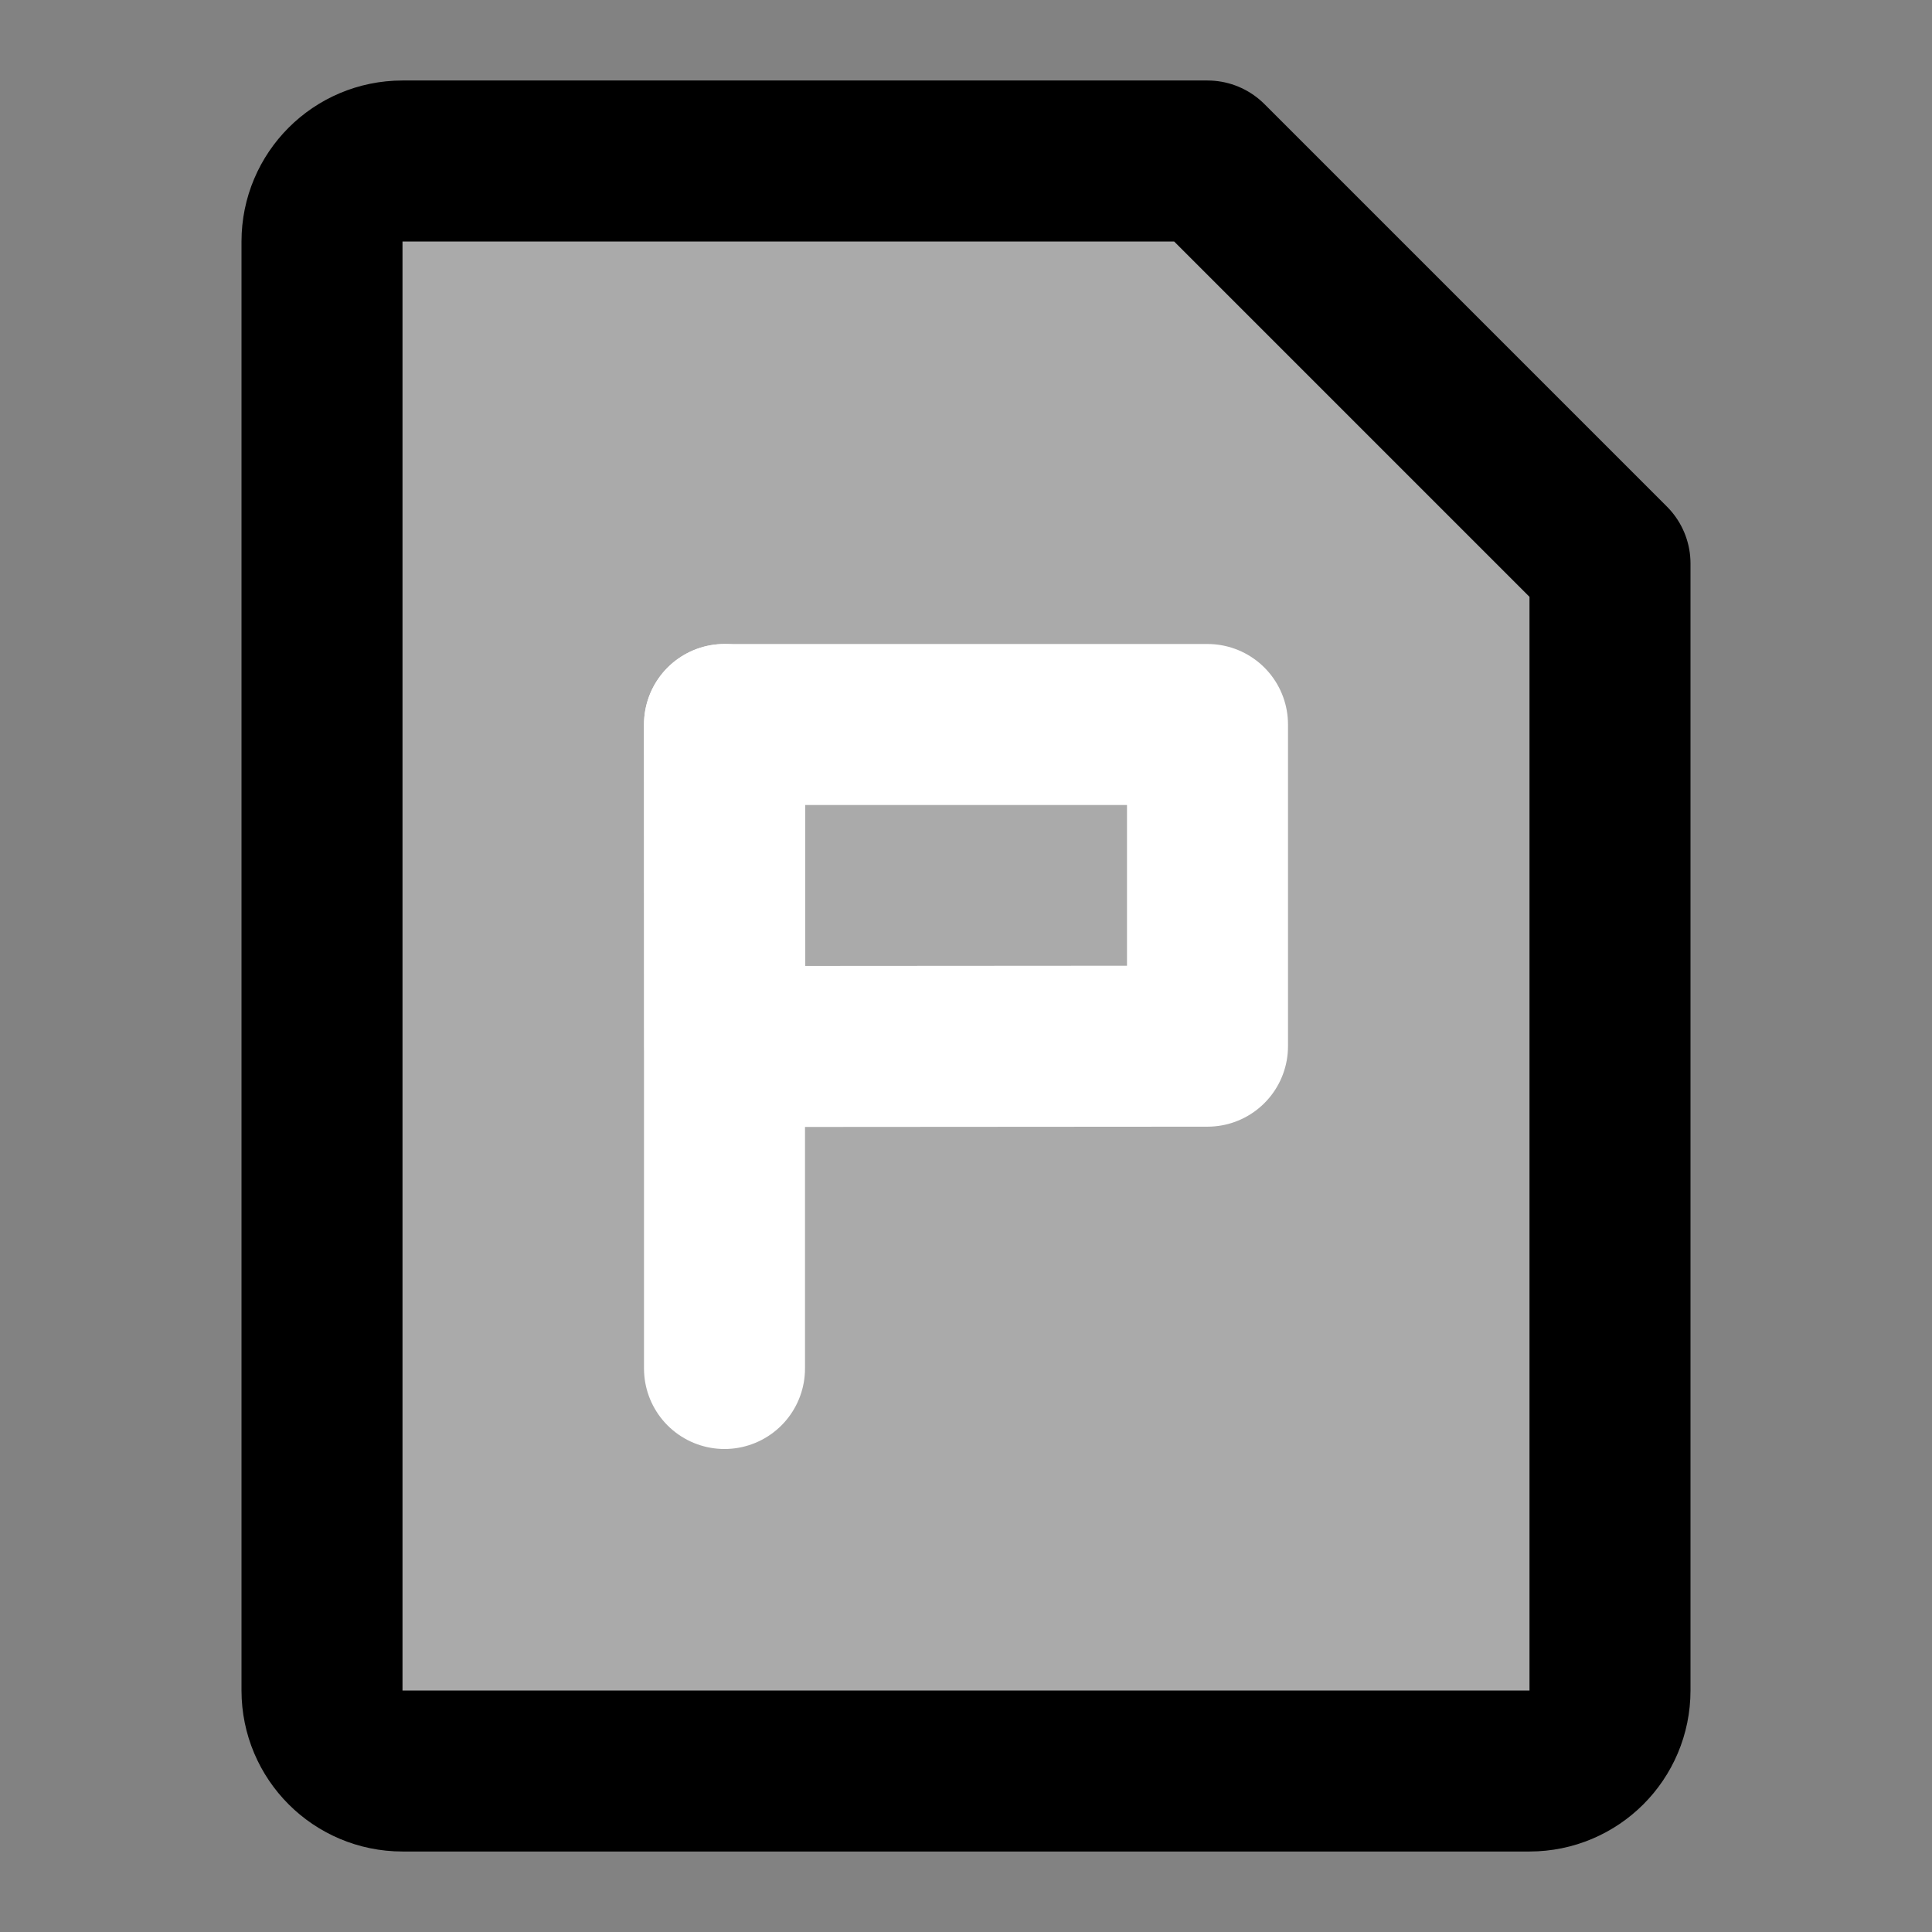 <svg width="48" height="48" viewBox="0 0 48 48" fill="none" xmlns="http://www.w3.org/2000/svg">
<rect x="0" y="0" width="48" height="48" fill="#808080" stroke="none"/>
<rect width="48" height="48" fill="white" fill-opacity="0.01"/>
<path d="M48 0H0V48H48V0Z" fill="white" fill-opacity="0.01"/>
<path d="M10 4H30L40 14V42C40 43.105 39.105 44 38 44H10C8.895 44 8 43.105 8 42V6C8 4.895 8.895 4 10 4Z" fill="#aaa" stroke="black" stroke-width="4" stroke-linejoin="round"/>
<path fill-rule="evenodd" clip-rule="evenodd" d="M18 18H30V25.992L18.008 26L18 18Z" stroke="white" stroke-width="4" stroke-linecap="round" stroke-linejoin="round"/>
<path d="M18 18V34" stroke="white" stroke-width="4" stroke-linecap="round"/>
</svg>

